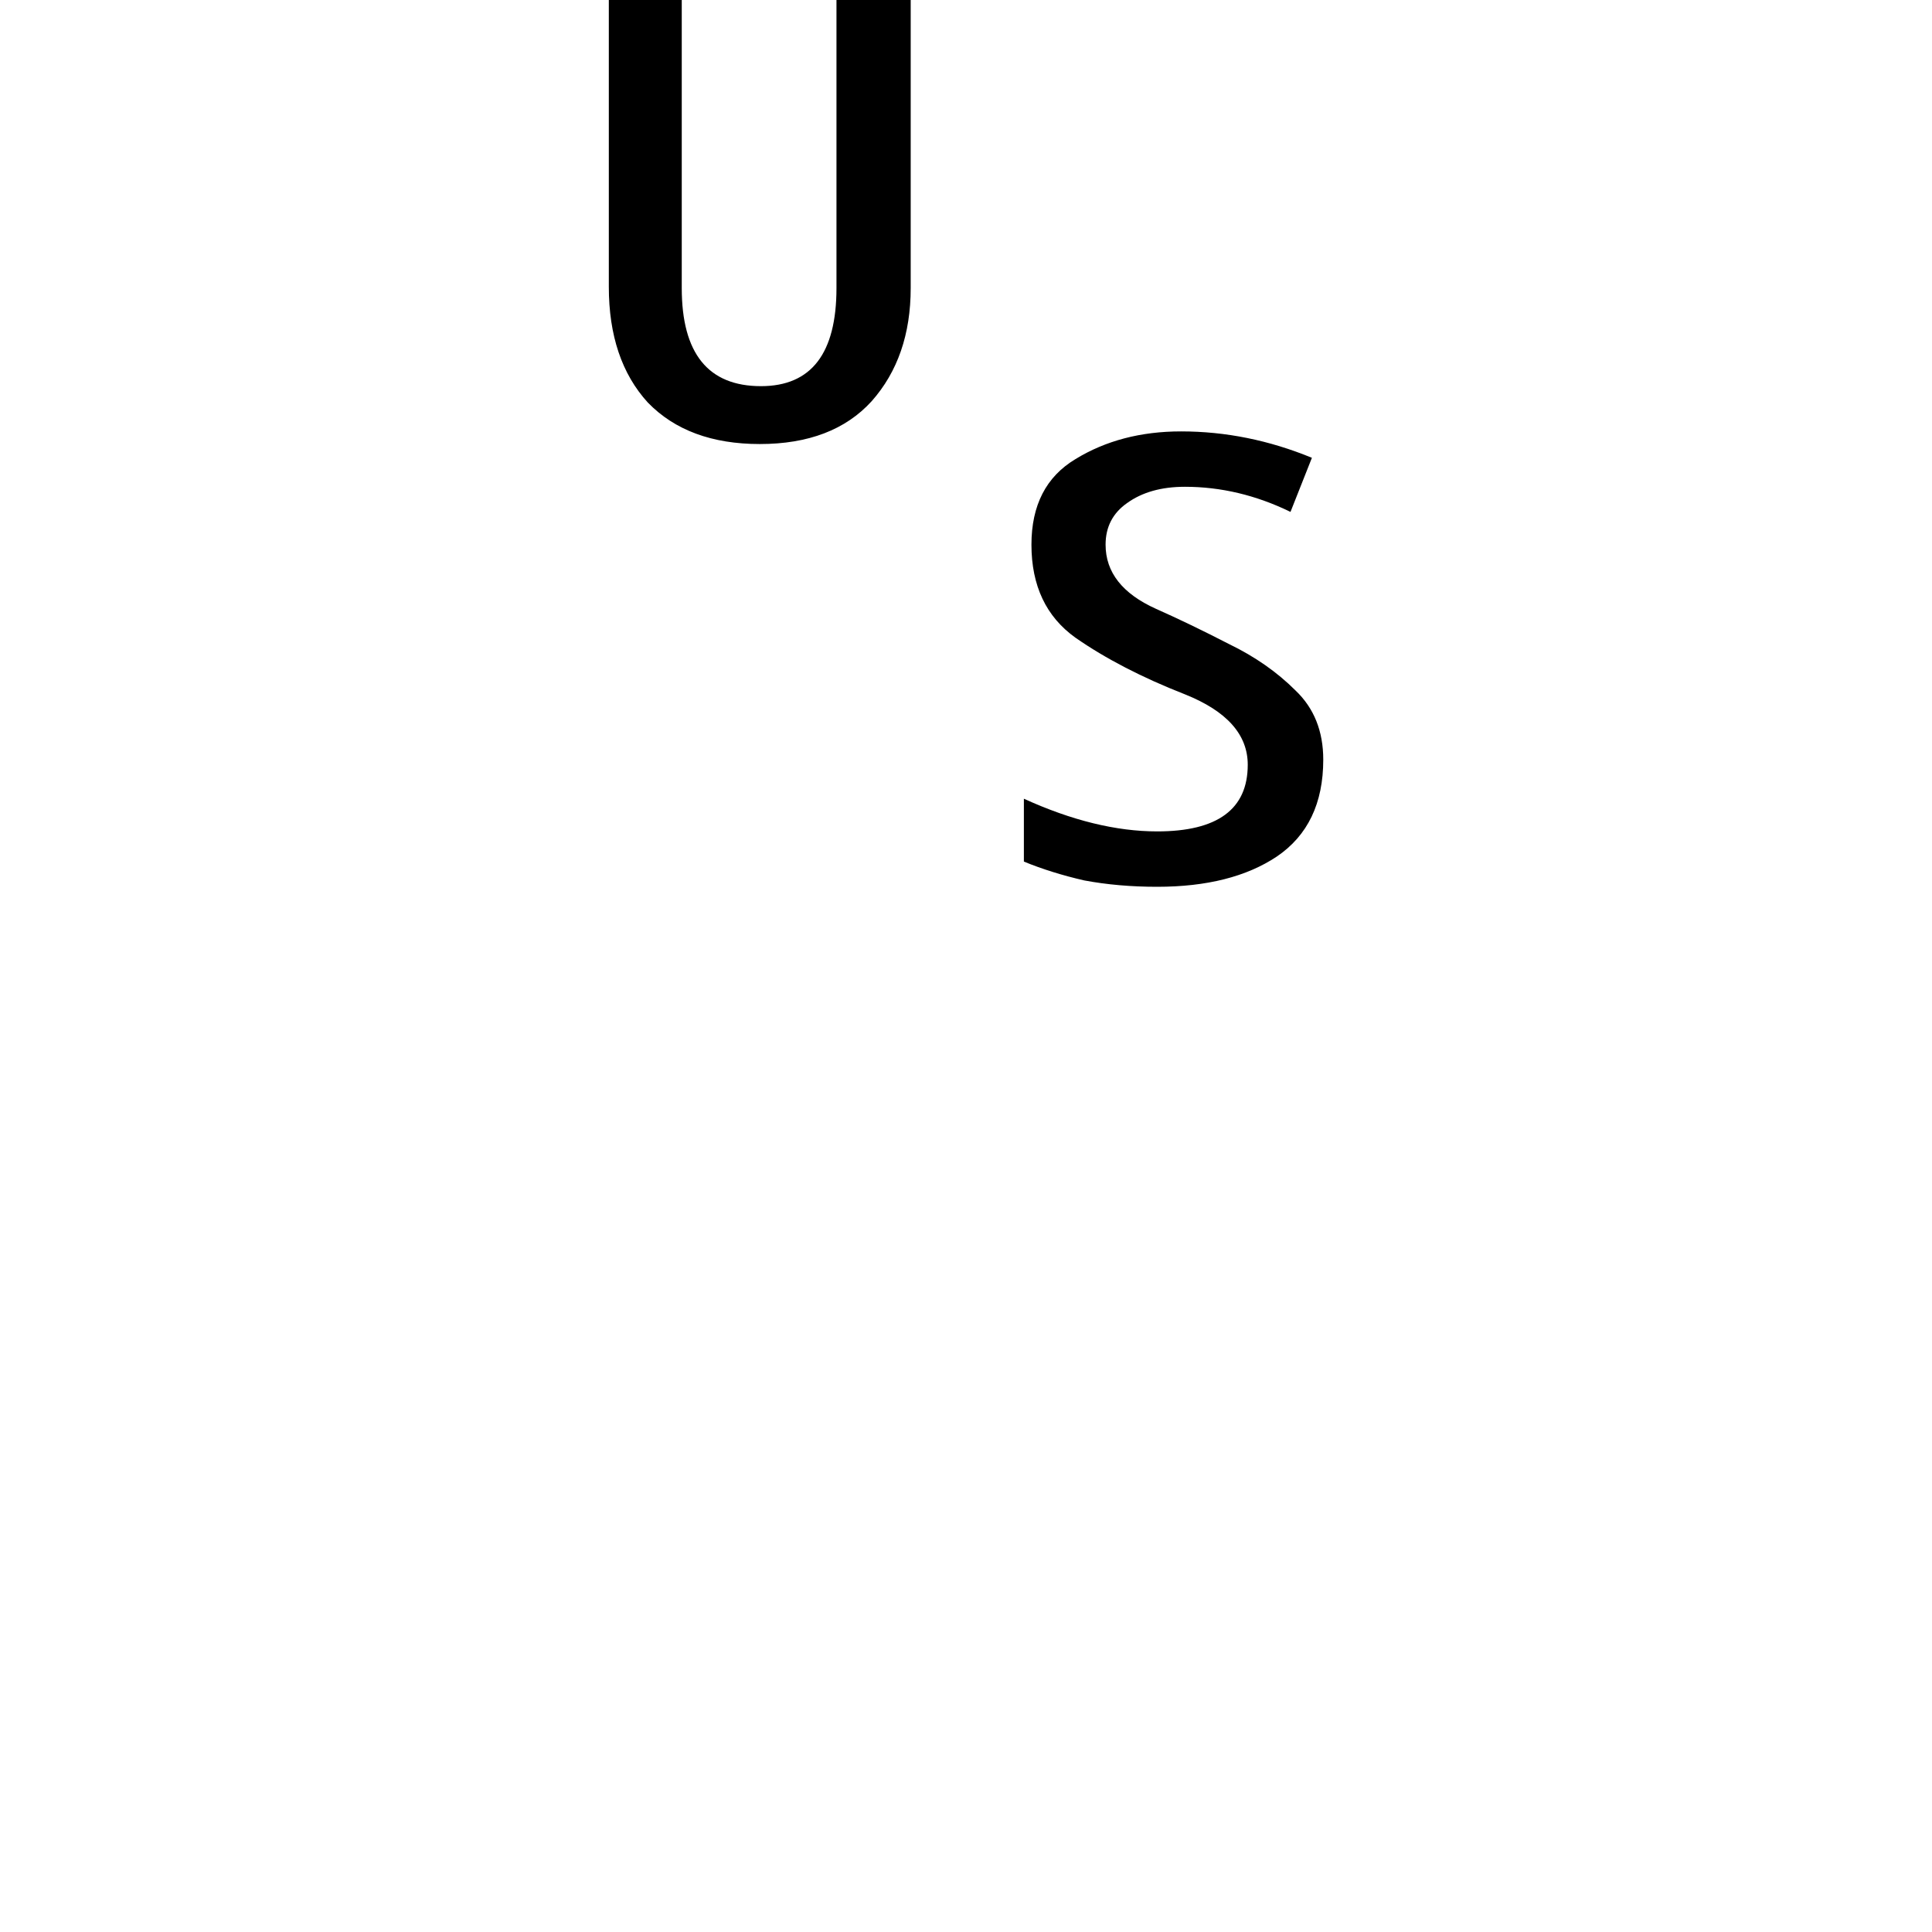 <svg height="24" viewBox="0 0 24 24" width="24" xmlns="http://www.w3.org/2000/svg">
<path d="M4.516,8.359 Q3.625,8.359 3.125,8.875 Q2.641,9.406 2.641,10.312 L2.641,13.875 L3.547,13.875 L3.547,10.297 Q3.547,9.078 4.531,9.078 Q5.469,9.078 5.469,10.297 L5.469,13.875 L6.391,13.875 L6.391,10.297 Q6.391,9.438 5.906,8.891 Q5.422,8.359 4.516,8.359 Z M9.453,2.859 Q8.969,2.859 8.547,2.938 Q8.141,3.031 7.797,3.172 L7.797,3.953 Q8.688,3.547 9.453,3.547 Q10.578,3.547 10.578,4.375 Q10.578,4.938 9.797,5.25 Q9,5.562 8.438,5.953 Q7.891,6.344 7.891,7.109 Q7.891,7.844 8.438,8.172 Q9,8.516 9.75,8.516 Q10.578,8.516 11.375,8.188 L11.109,7.516 Q10.469,7.828 9.797,7.828 Q9.359,7.828 9.078,7.625 Q8.812,7.438 8.812,7.109 Q8.812,6.594 9.438,6.312 Q9.859,6.125 10.344,5.875 Q10.828,5.641 11.172,5.297 Q11.516,4.969 11.516,4.438 Q11.516,3.625 10.938,3.234 Q10.375,2.859 9.453,2.859 Z" transform="translate(4.922, 13.875) scale(1, -1)"/>
</svg>